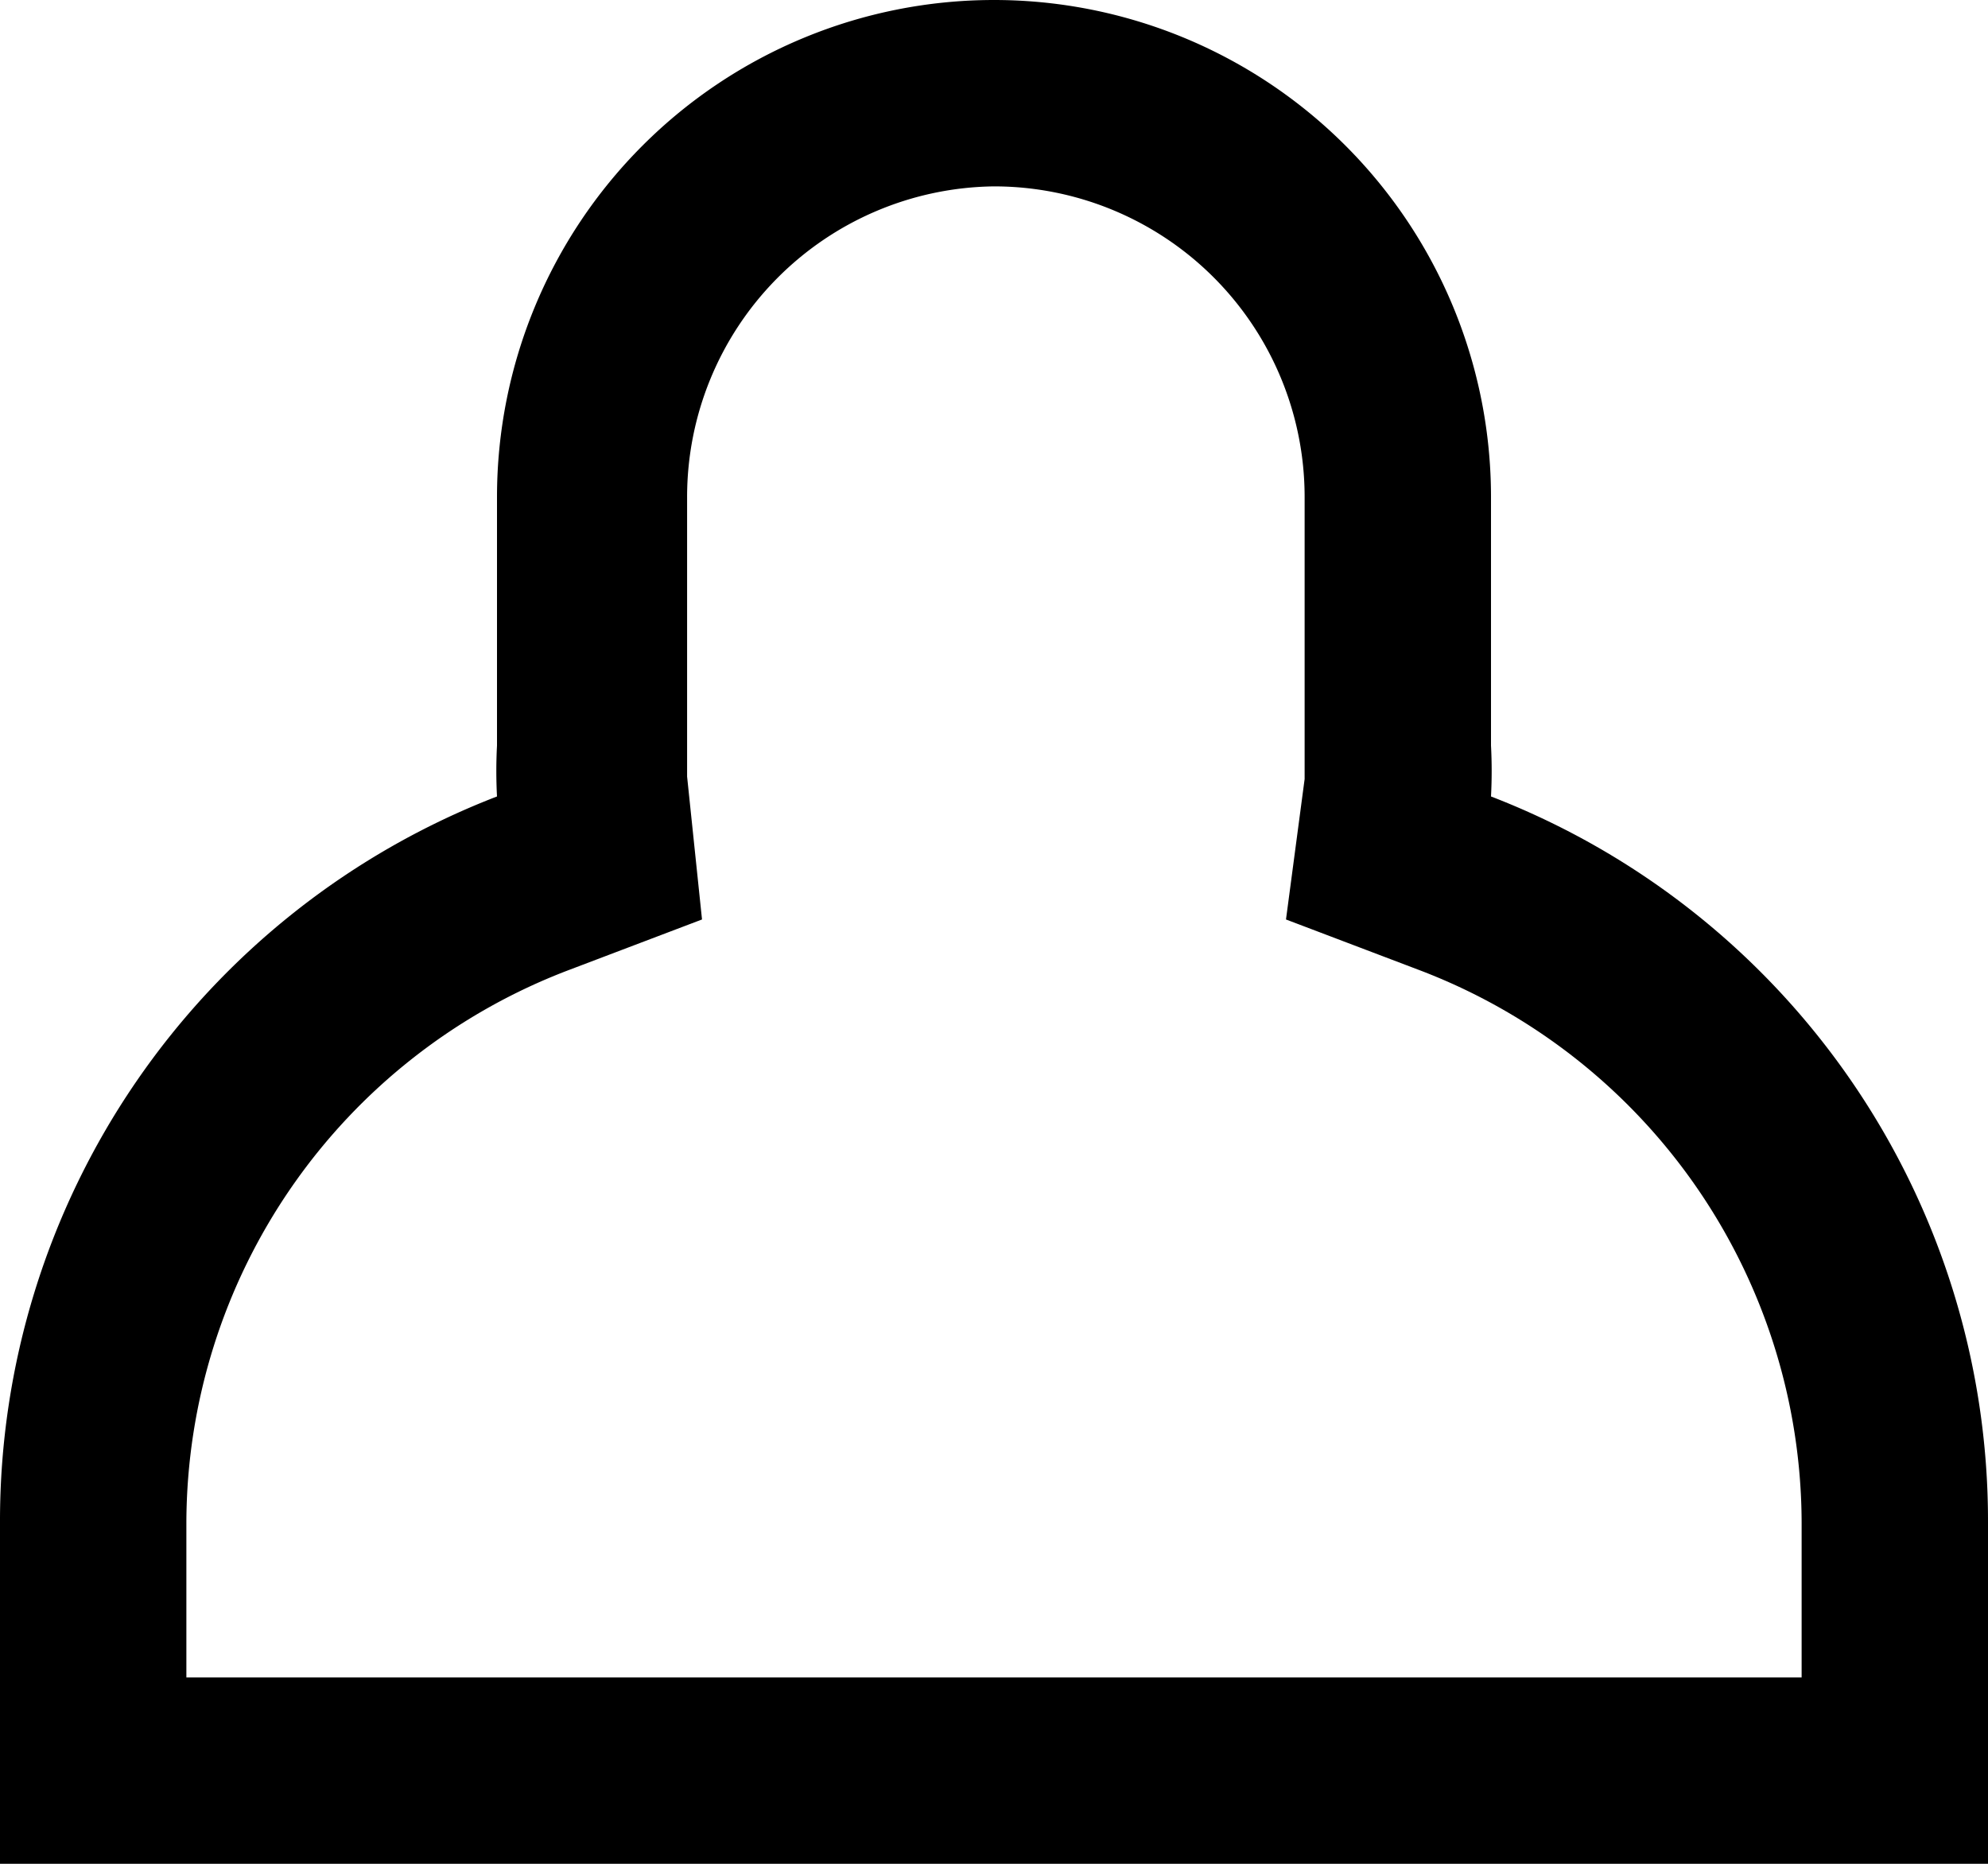<svg xmlns="http://www.w3.org/2000/svg" viewBox="0 0 16 15"><title>Ресурс 1</title><g id="Слой_2" data-name="Слой 2"><g id="Layer_1" data-name="Layer 1"><path d="M8,1.5A2.5,2.5,0,0,1,10.5,4V6s0,.06,0,.09l0,.18L10.35,7.4l1.08.41a4.77,4.77,0,0,1,3.07,4.44V13.5H1.5V12.25A4.77,4.77,0,0,1,4.57,7.81L5.65,7.4,5.53,6.25l0-.18V4A2.5,2.5,0,0,1,8,1.5M8,0A4,4,0,0,0,4,4V6a3.89,3.89,0,0,0,0,.41,6.25,6.25,0,0,0-4,5.84V15H16V12.25a6.25,6.25,0,0,0-4-5.84A3.89,3.89,0,0,0,12,6V4A4,4,0,0,0,8,0Z"/></g></g></svg>